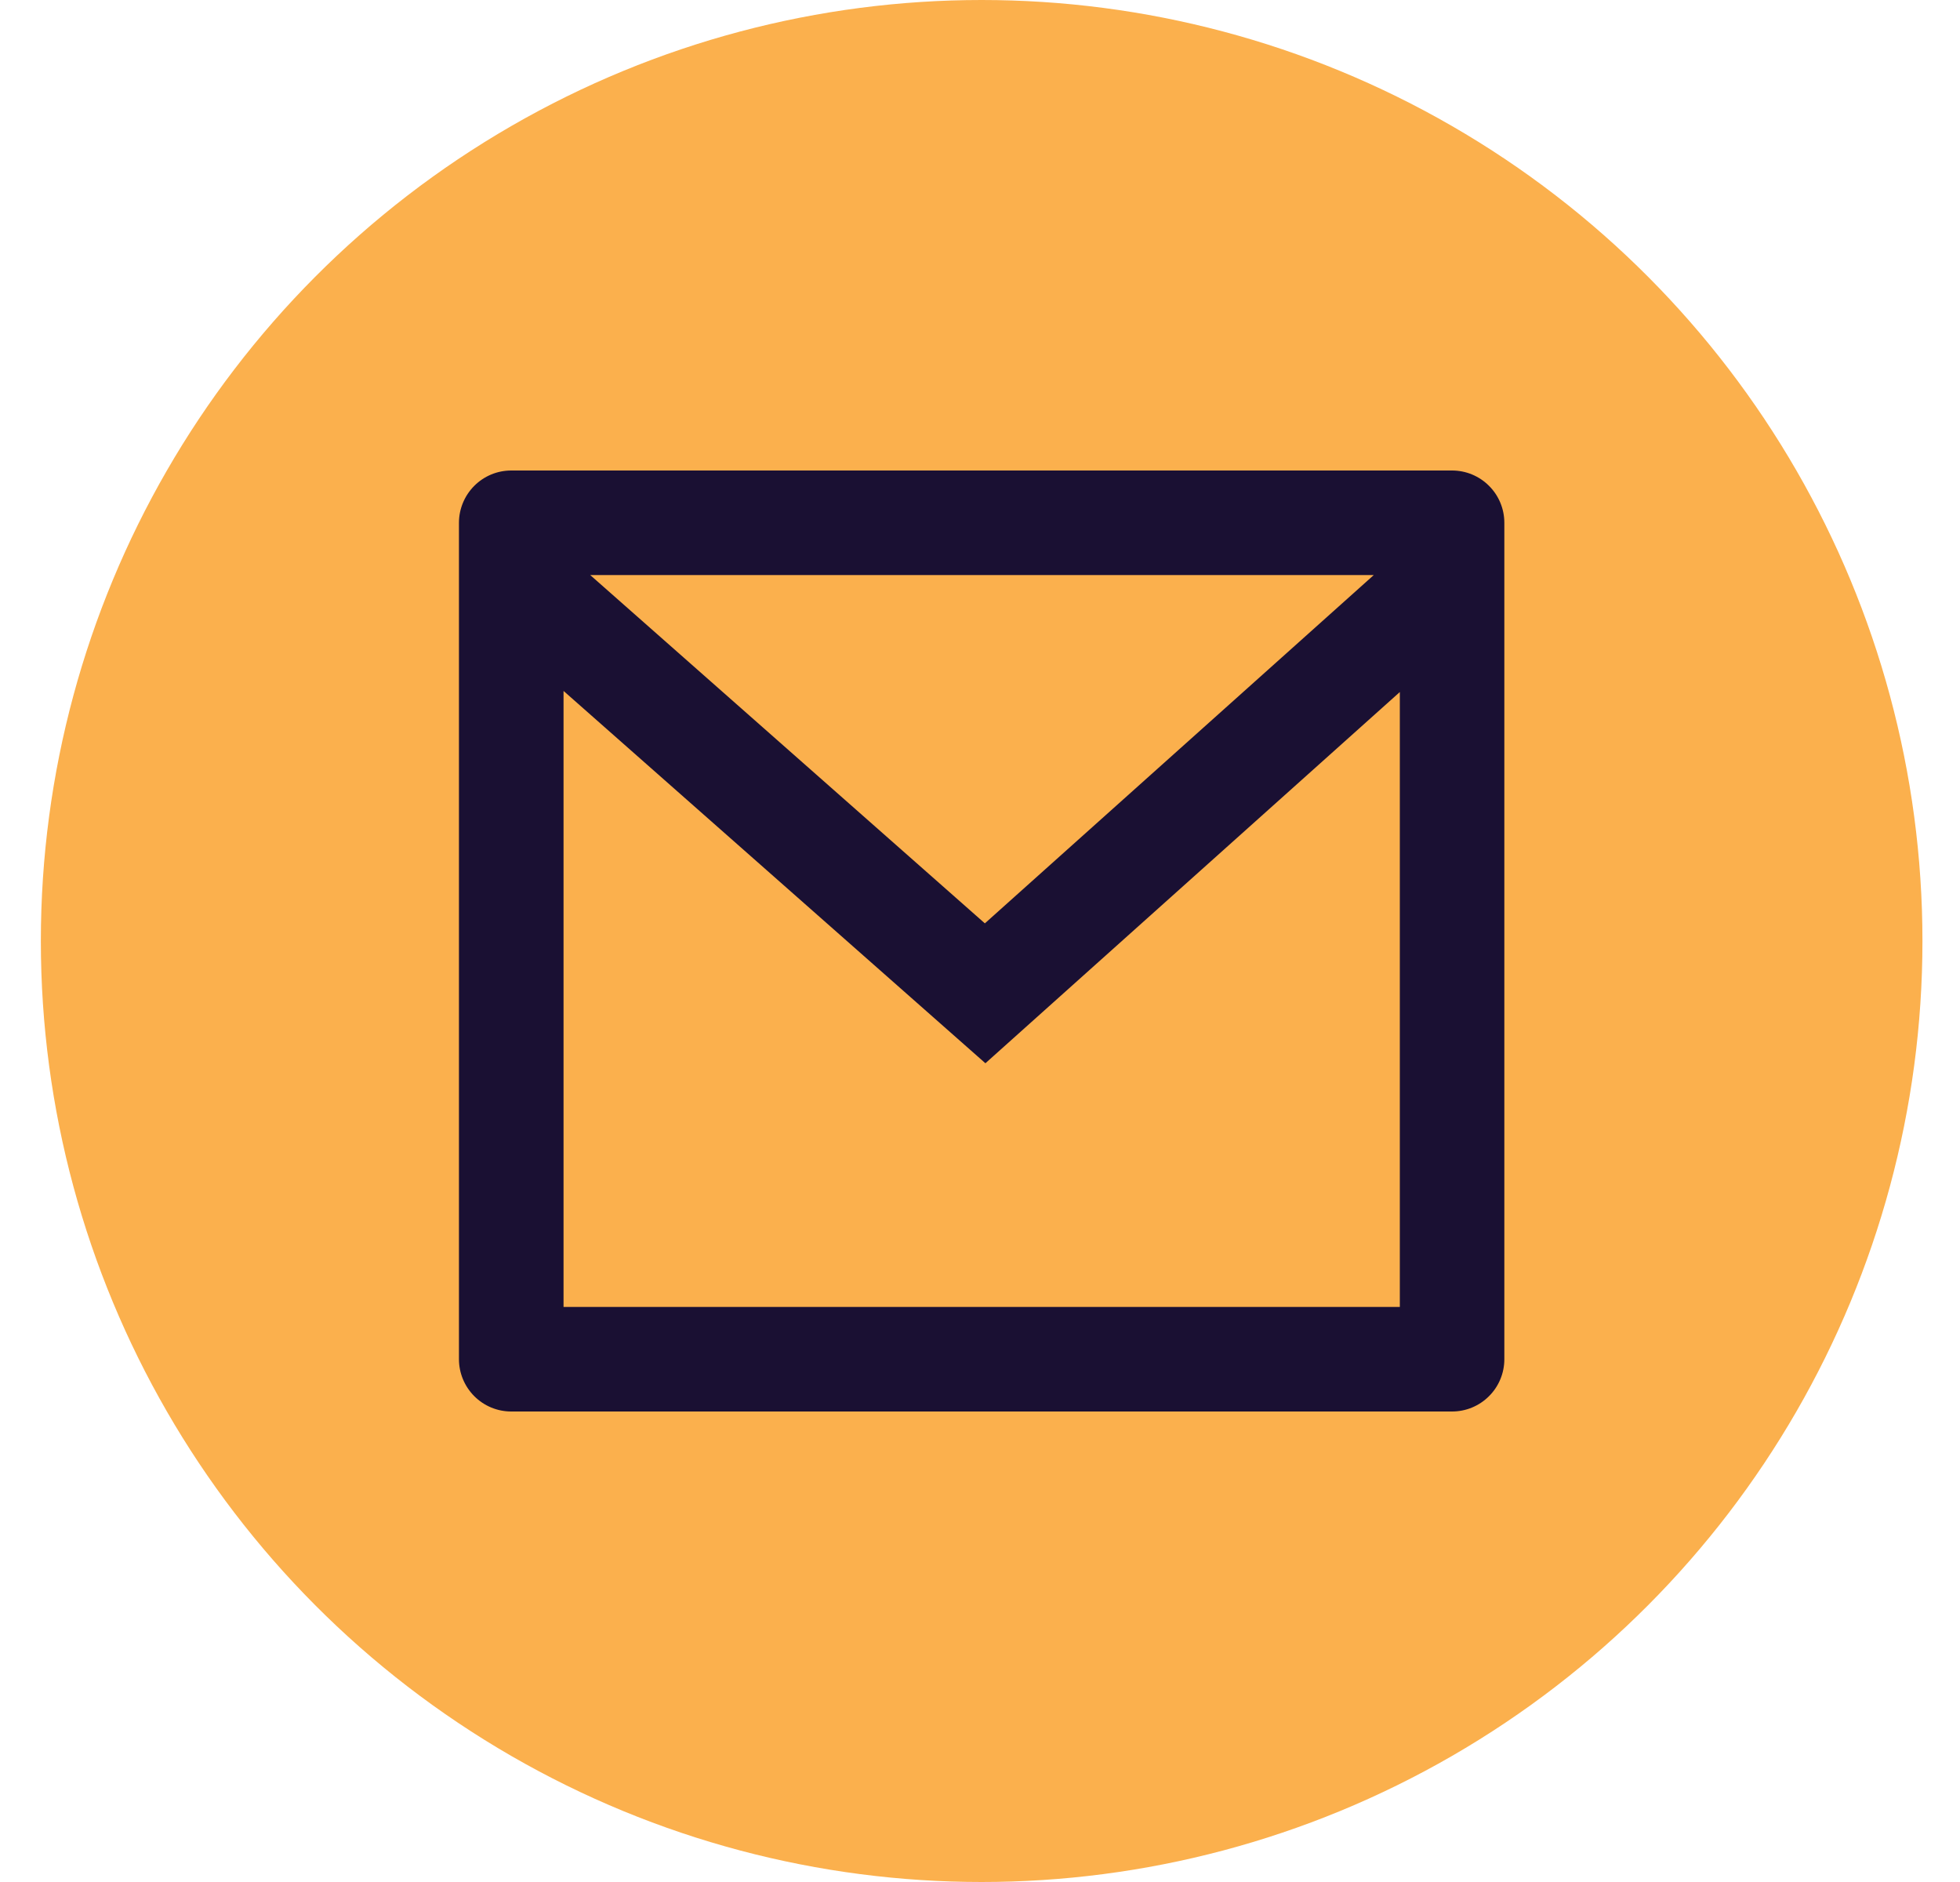 <svg width="25" height="24" viewBox="0 0 25 24" fill="none" xmlns="http://www.w3.org/2000/svg">
<circle cx="12.521" cy="12" r="12" fill="#FBB04D"/>
<g clip-path="url(#clip0_3515_1100)">
<path d="M6.521 6H18.521C18.698 6 18.867 6.07 18.992 6.195C19.118 6.32 19.188 6.49 19.188 6.667V17.333C19.188 17.51 19.118 17.68 18.992 17.805C18.867 17.93 18.698 18 18.521 18H6.521C6.344 18 6.175 17.93 6.05 17.805C5.925 17.68 5.854 17.51 5.854 17.333V6.667C5.854 6.49 5.925 6.32 6.05 6.195C6.175 6.07 6.344 6 6.521 6ZM17.855 8.825L12.569 13.559L7.188 8.811V16.667H17.855V8.825ZM7.528 7.333L12.562 11.775L17.523 7.333H7.528Z" fill="#1A1033"/>
</g>
<defs>
<clipPath id="clip0_3515_1100">
<rect width="16" height="16" fill="white" transform="translate(4.521 4)"/>
</clipPath>
</defs>
</svg>
